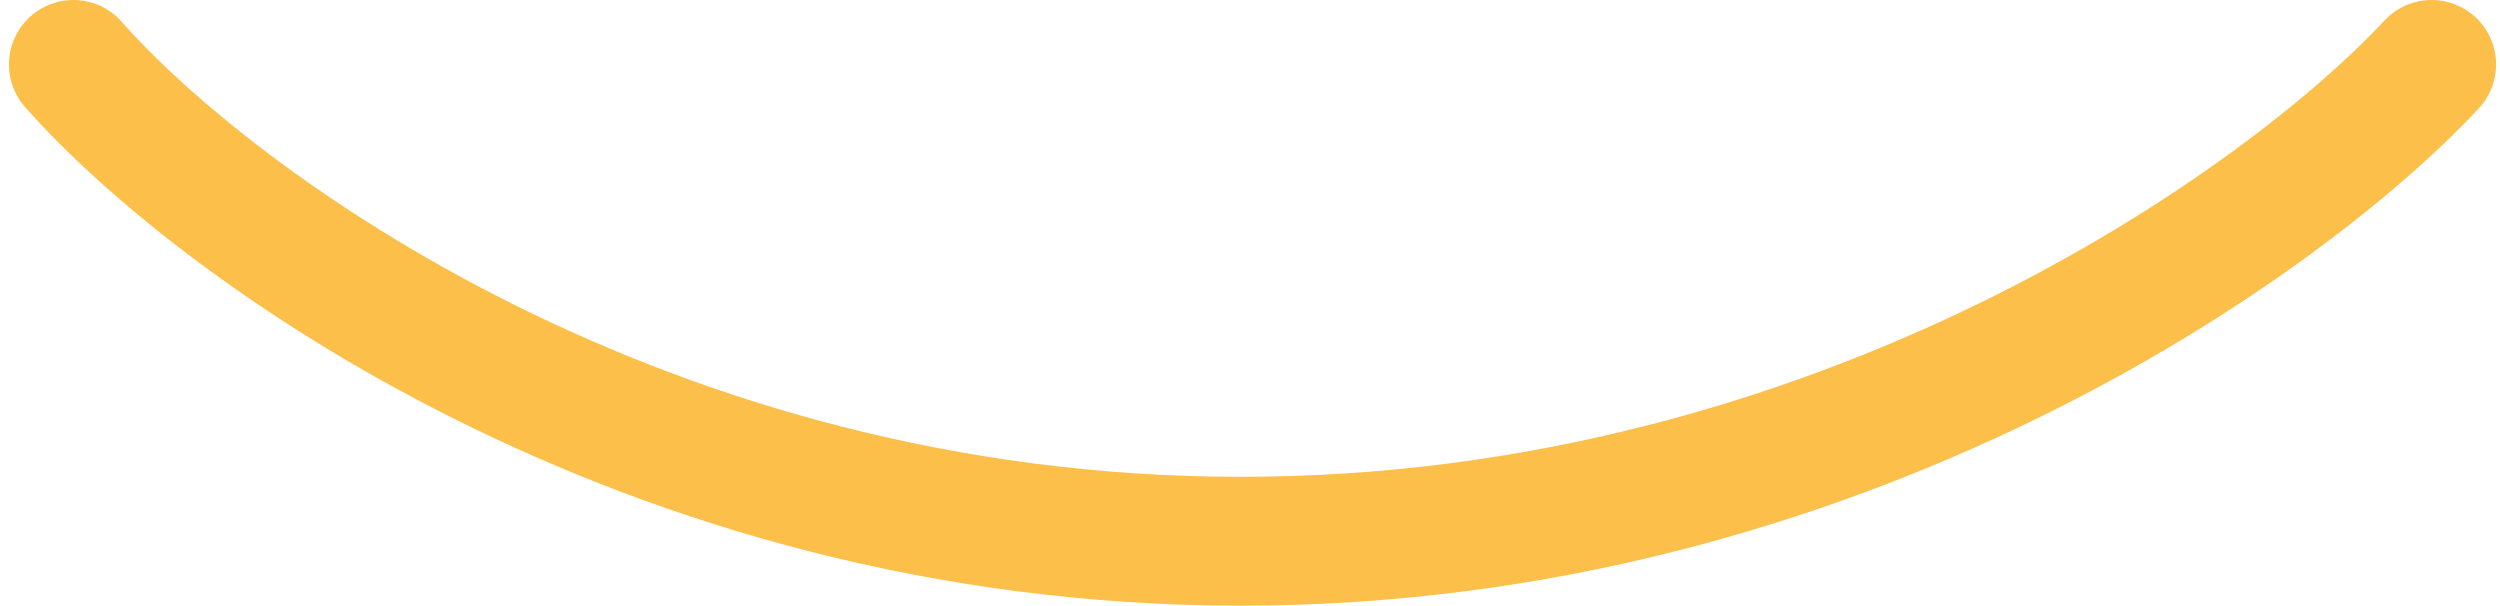 <svg width="194" height="47" viewBox="0 0 194 47" fill="none" xmlns="http://www.w3.org/2000/svg">
<path d="M188.695 5C177.22 17.333 142.674 42 96.289 42C49.905 42 16.567 17.333 5.695 5" stroke="#FCBF49" stroke-width="10" stroke-linecap="round" stroke-linejoin="round"/>
</svg>

